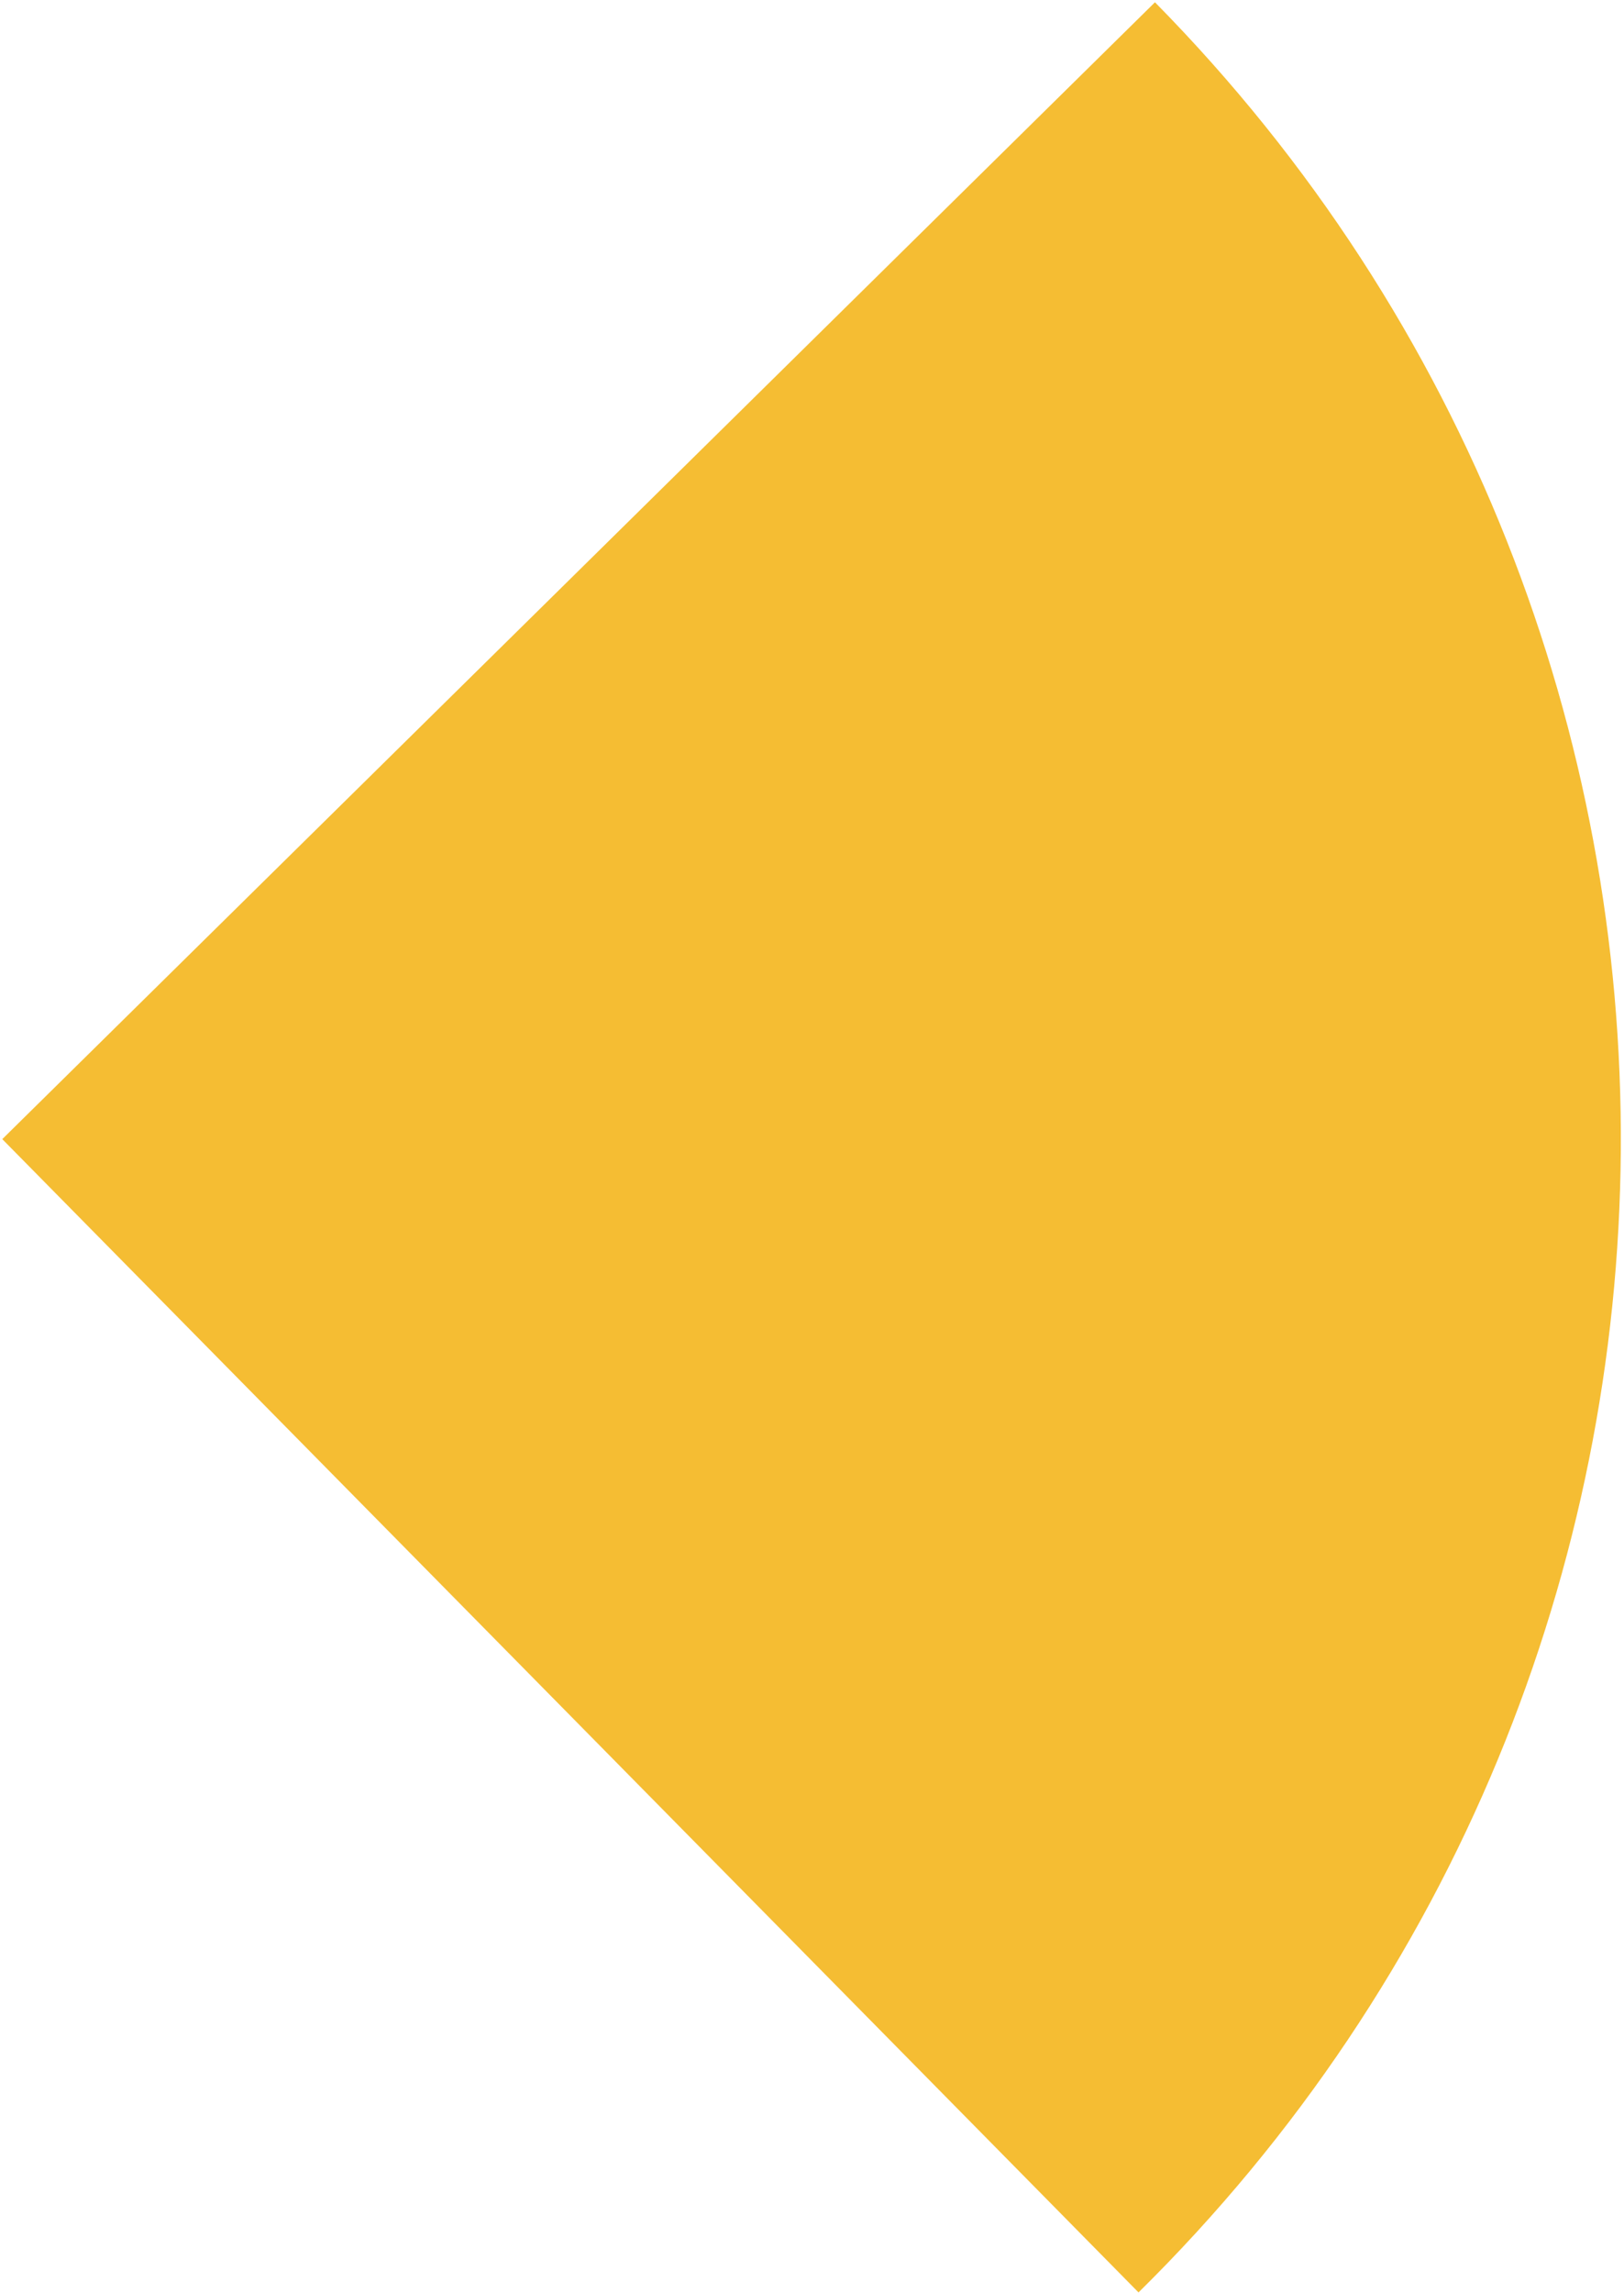 <svg width="299" height="422" viewBox="0 0 299 422" fill="none" xmlns="http://www.w3.org/2000/svg">
<path d="M212.644 0.419C328.182 117.628 326.827 306.306 209.618 421.843L0.419 209.618L212.644 0.419Z" fill="#F5BD33"/>
</svg>
